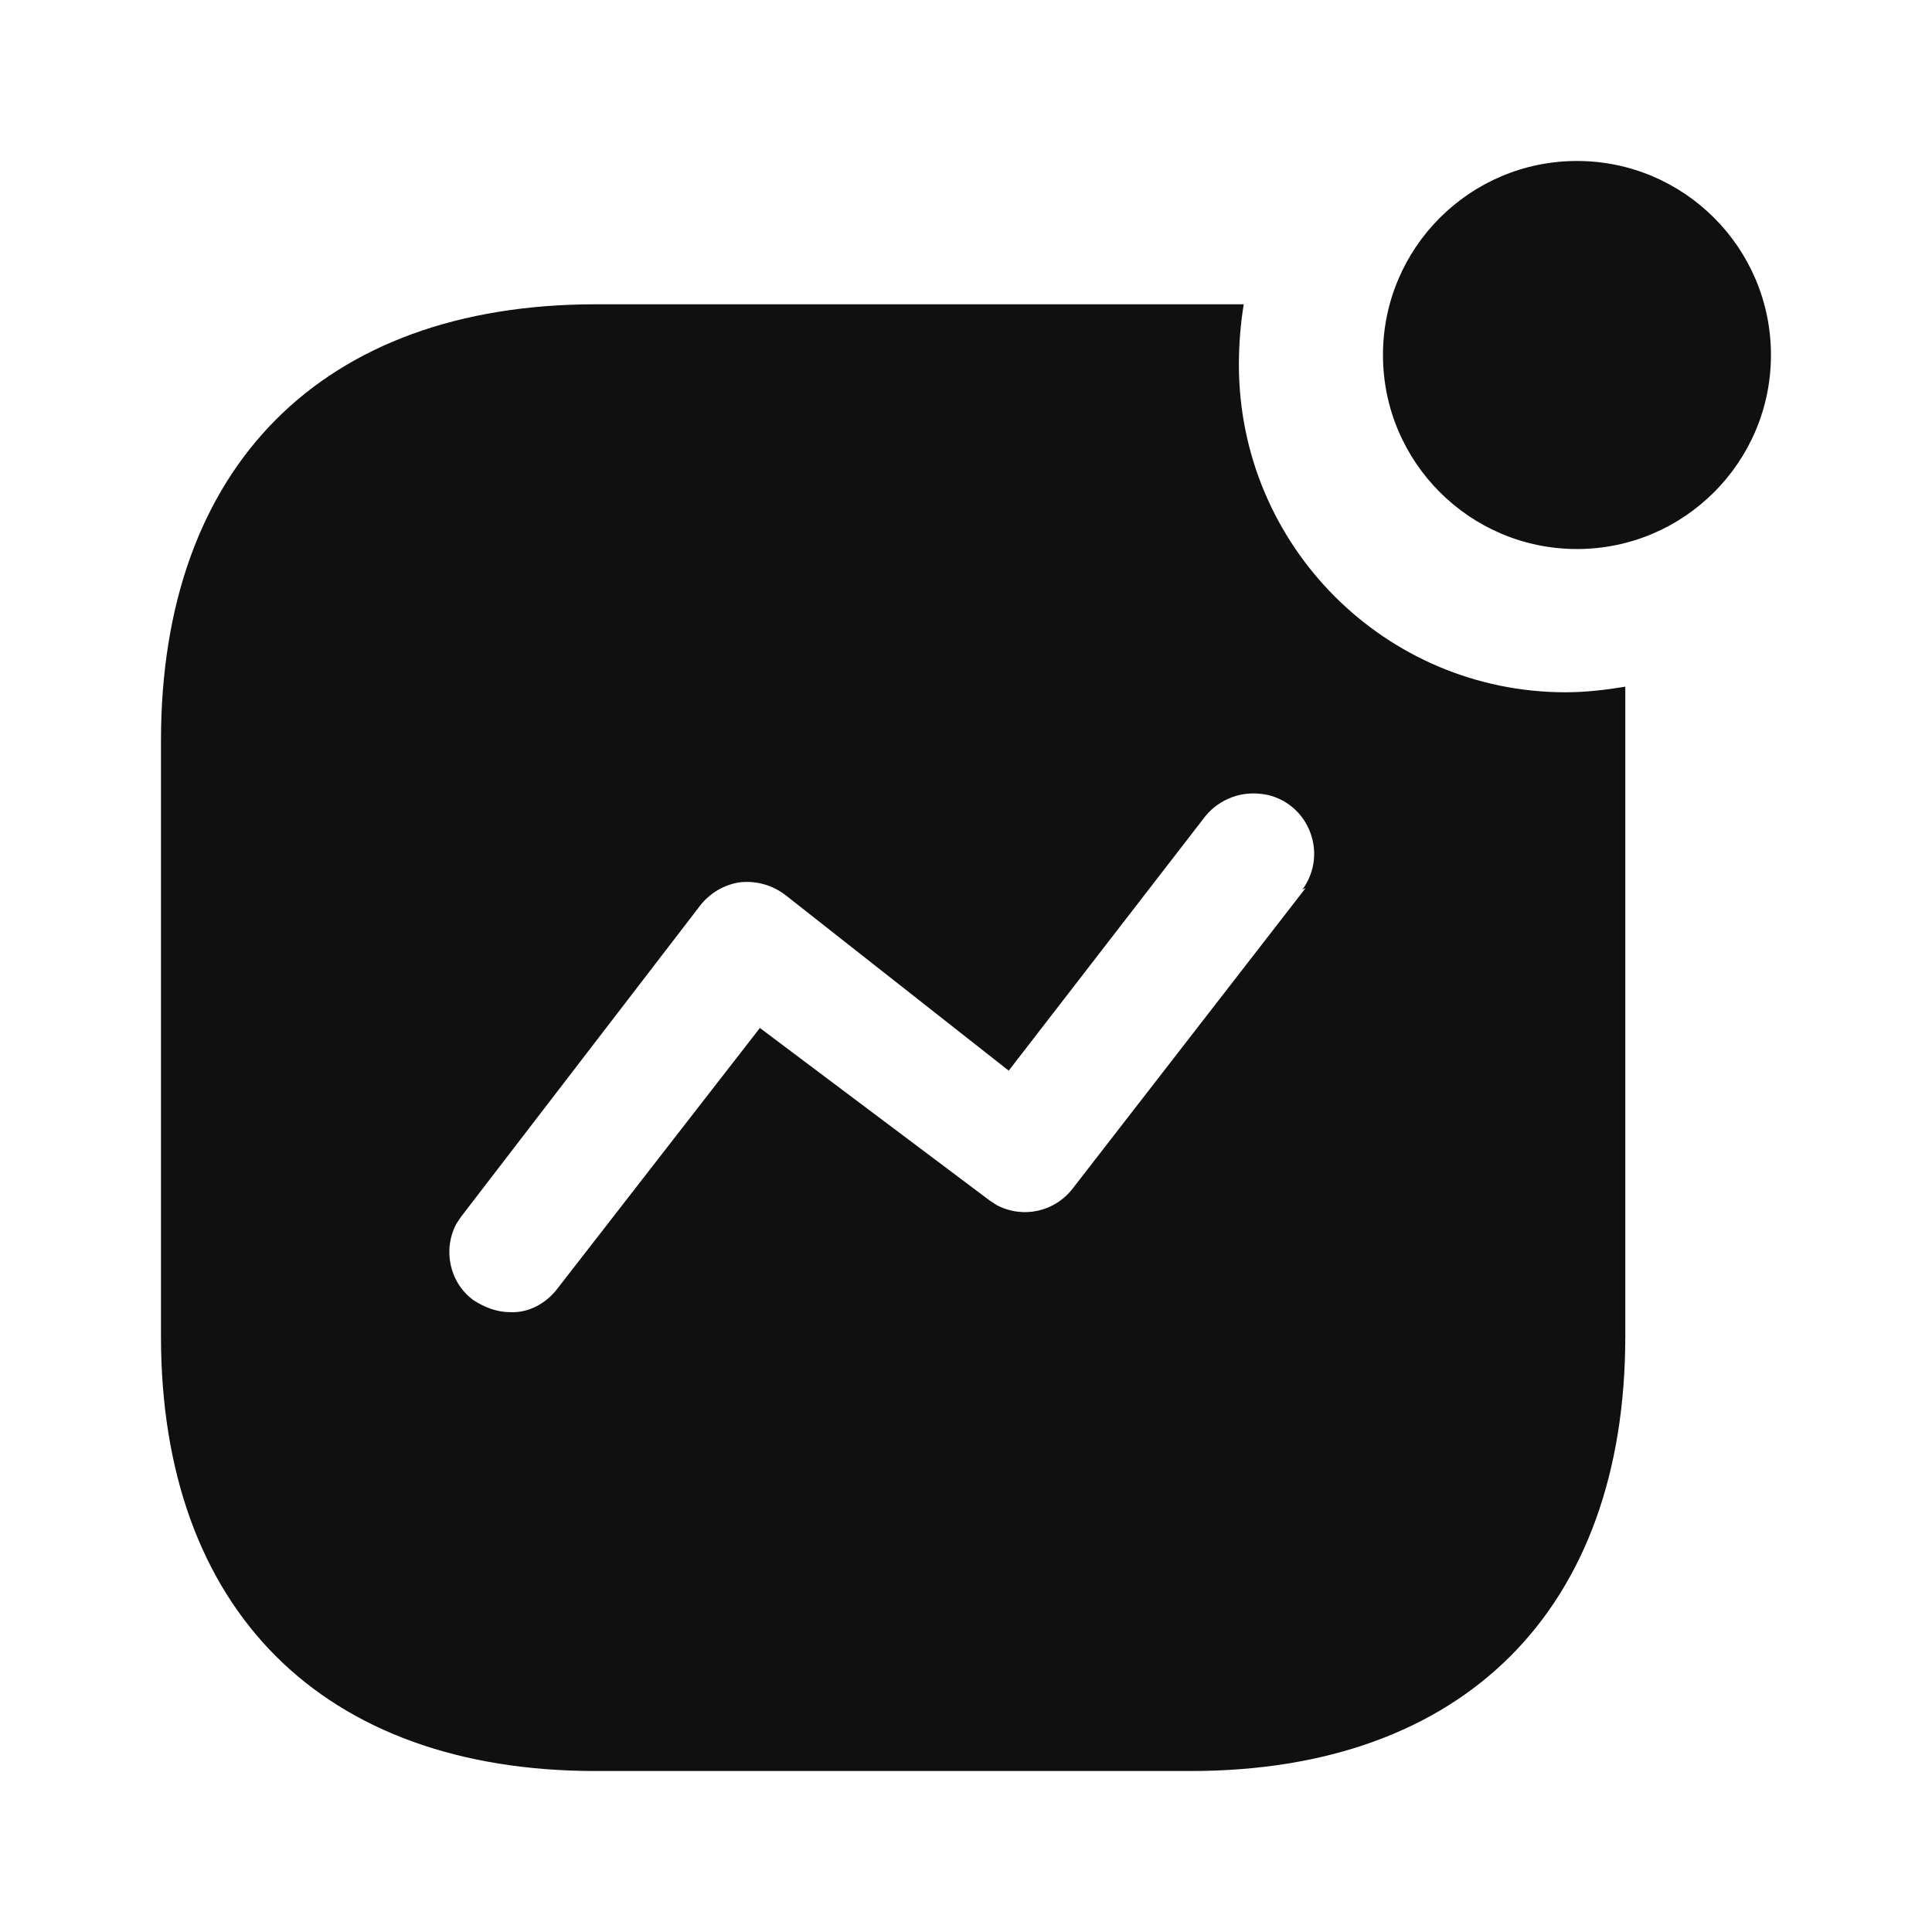 <svg width="28" height="28" viewBox="0 0 28 28" fill="none" xmlns="http://www.w3.org/2000/svg">
<path fill-rule="evenodd" clip-rule="evenodd" d="M20.043 5.145C20.043 3.593 21.303 2.333 22.855 2.333C24.406 2.333 25.666 3.593 25.666 5.145C25.666 6.697 24.406 7.957 22.855 7.957C21.303 7.957 20.043 6.697 20.043 5.145ZM15.551 17.219L18.923 12.869L18.876 12.892C19.063 12.635 19.098 12.309 18.97 12.017C18.843 11.725 18.561 11.527 18.259 11.504C17.943 11.469 17.629 11.609 17.441 11.865L14.619 15.517L11.386 12.974C11.188 12.822 10.955 12.762 10.721 12.787C10.489 12.822 10.279 12.949 10.138 13.136L6.686 17.629L6.615 17.734C6.416 18.106 6.51 18.584 6.86 18.842C7.023 18.947 7.198 19.017 7.396 19.017C7.666 19.029 7.921 18.887 8.085 18.667L11.013 14.898L14.338 17.395L14.443 17.464C14.816 17.663 15.283 17.57 15.551 17.219ZM18.025 4.41C17.978 4.702 17.955 4.994 17.955 5.285C17.955 7.91 20.078 10.033 22.691 10.033C22.983 10.033 23.263 9.999 23.555 9.952V19.366C23.555 23.322 21.221 25.667 17.255 25.667H8.634C4.666 25.667 2.333 23.322 2.333 19.366V10.734C2.333 6.767 4.666 4.41 8.634 4.41H18.025Z" fill="#101010"/>
</svg>
